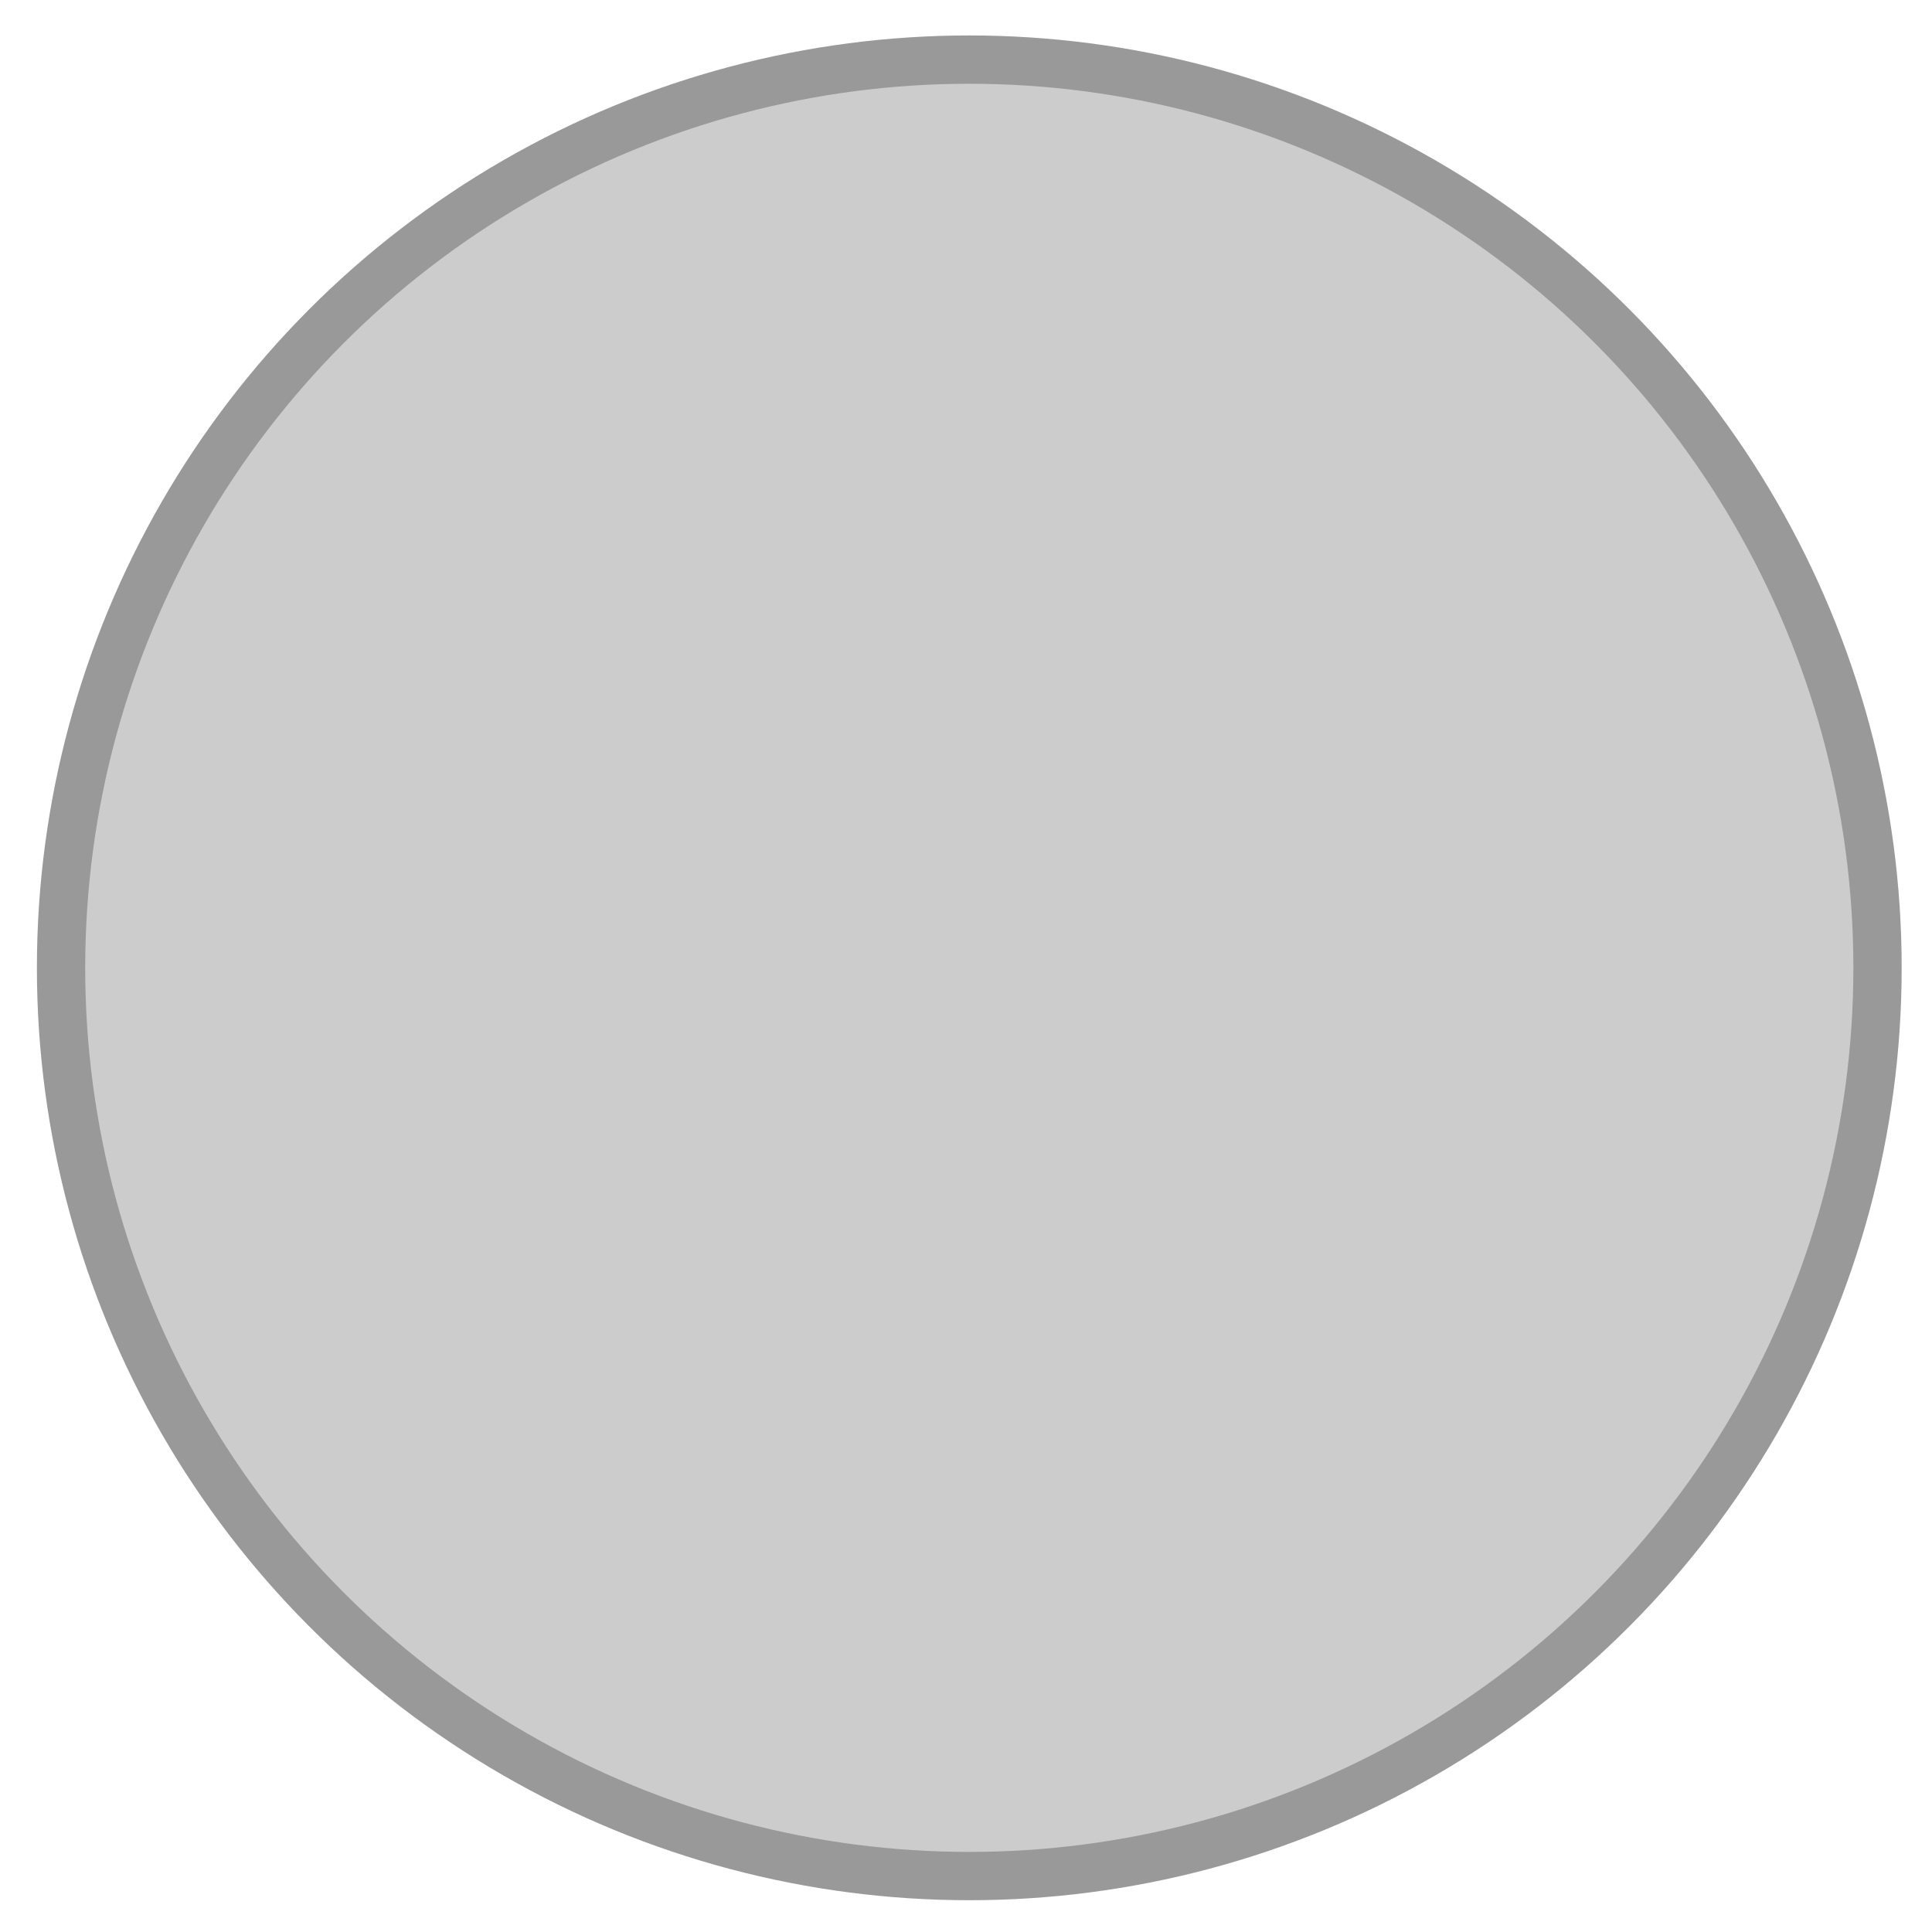 <svg
   xmlns="http://www.w3.org/2000/svg"
   width="40px"
   height="40px"
   viewBox="0 0 40 40"
   id="svg2"
   version="1.1"
>
  <g
     id="layer1"
     transform="translate(0,-1012.362)">
    <circle
       style="fill:#cccccc;stroke:#999999;stroke-opacity:1"
       id="path3338"
       cx="20.068"
       cy="1032.4"
       r="18.804" />
  </g>
</svg>
